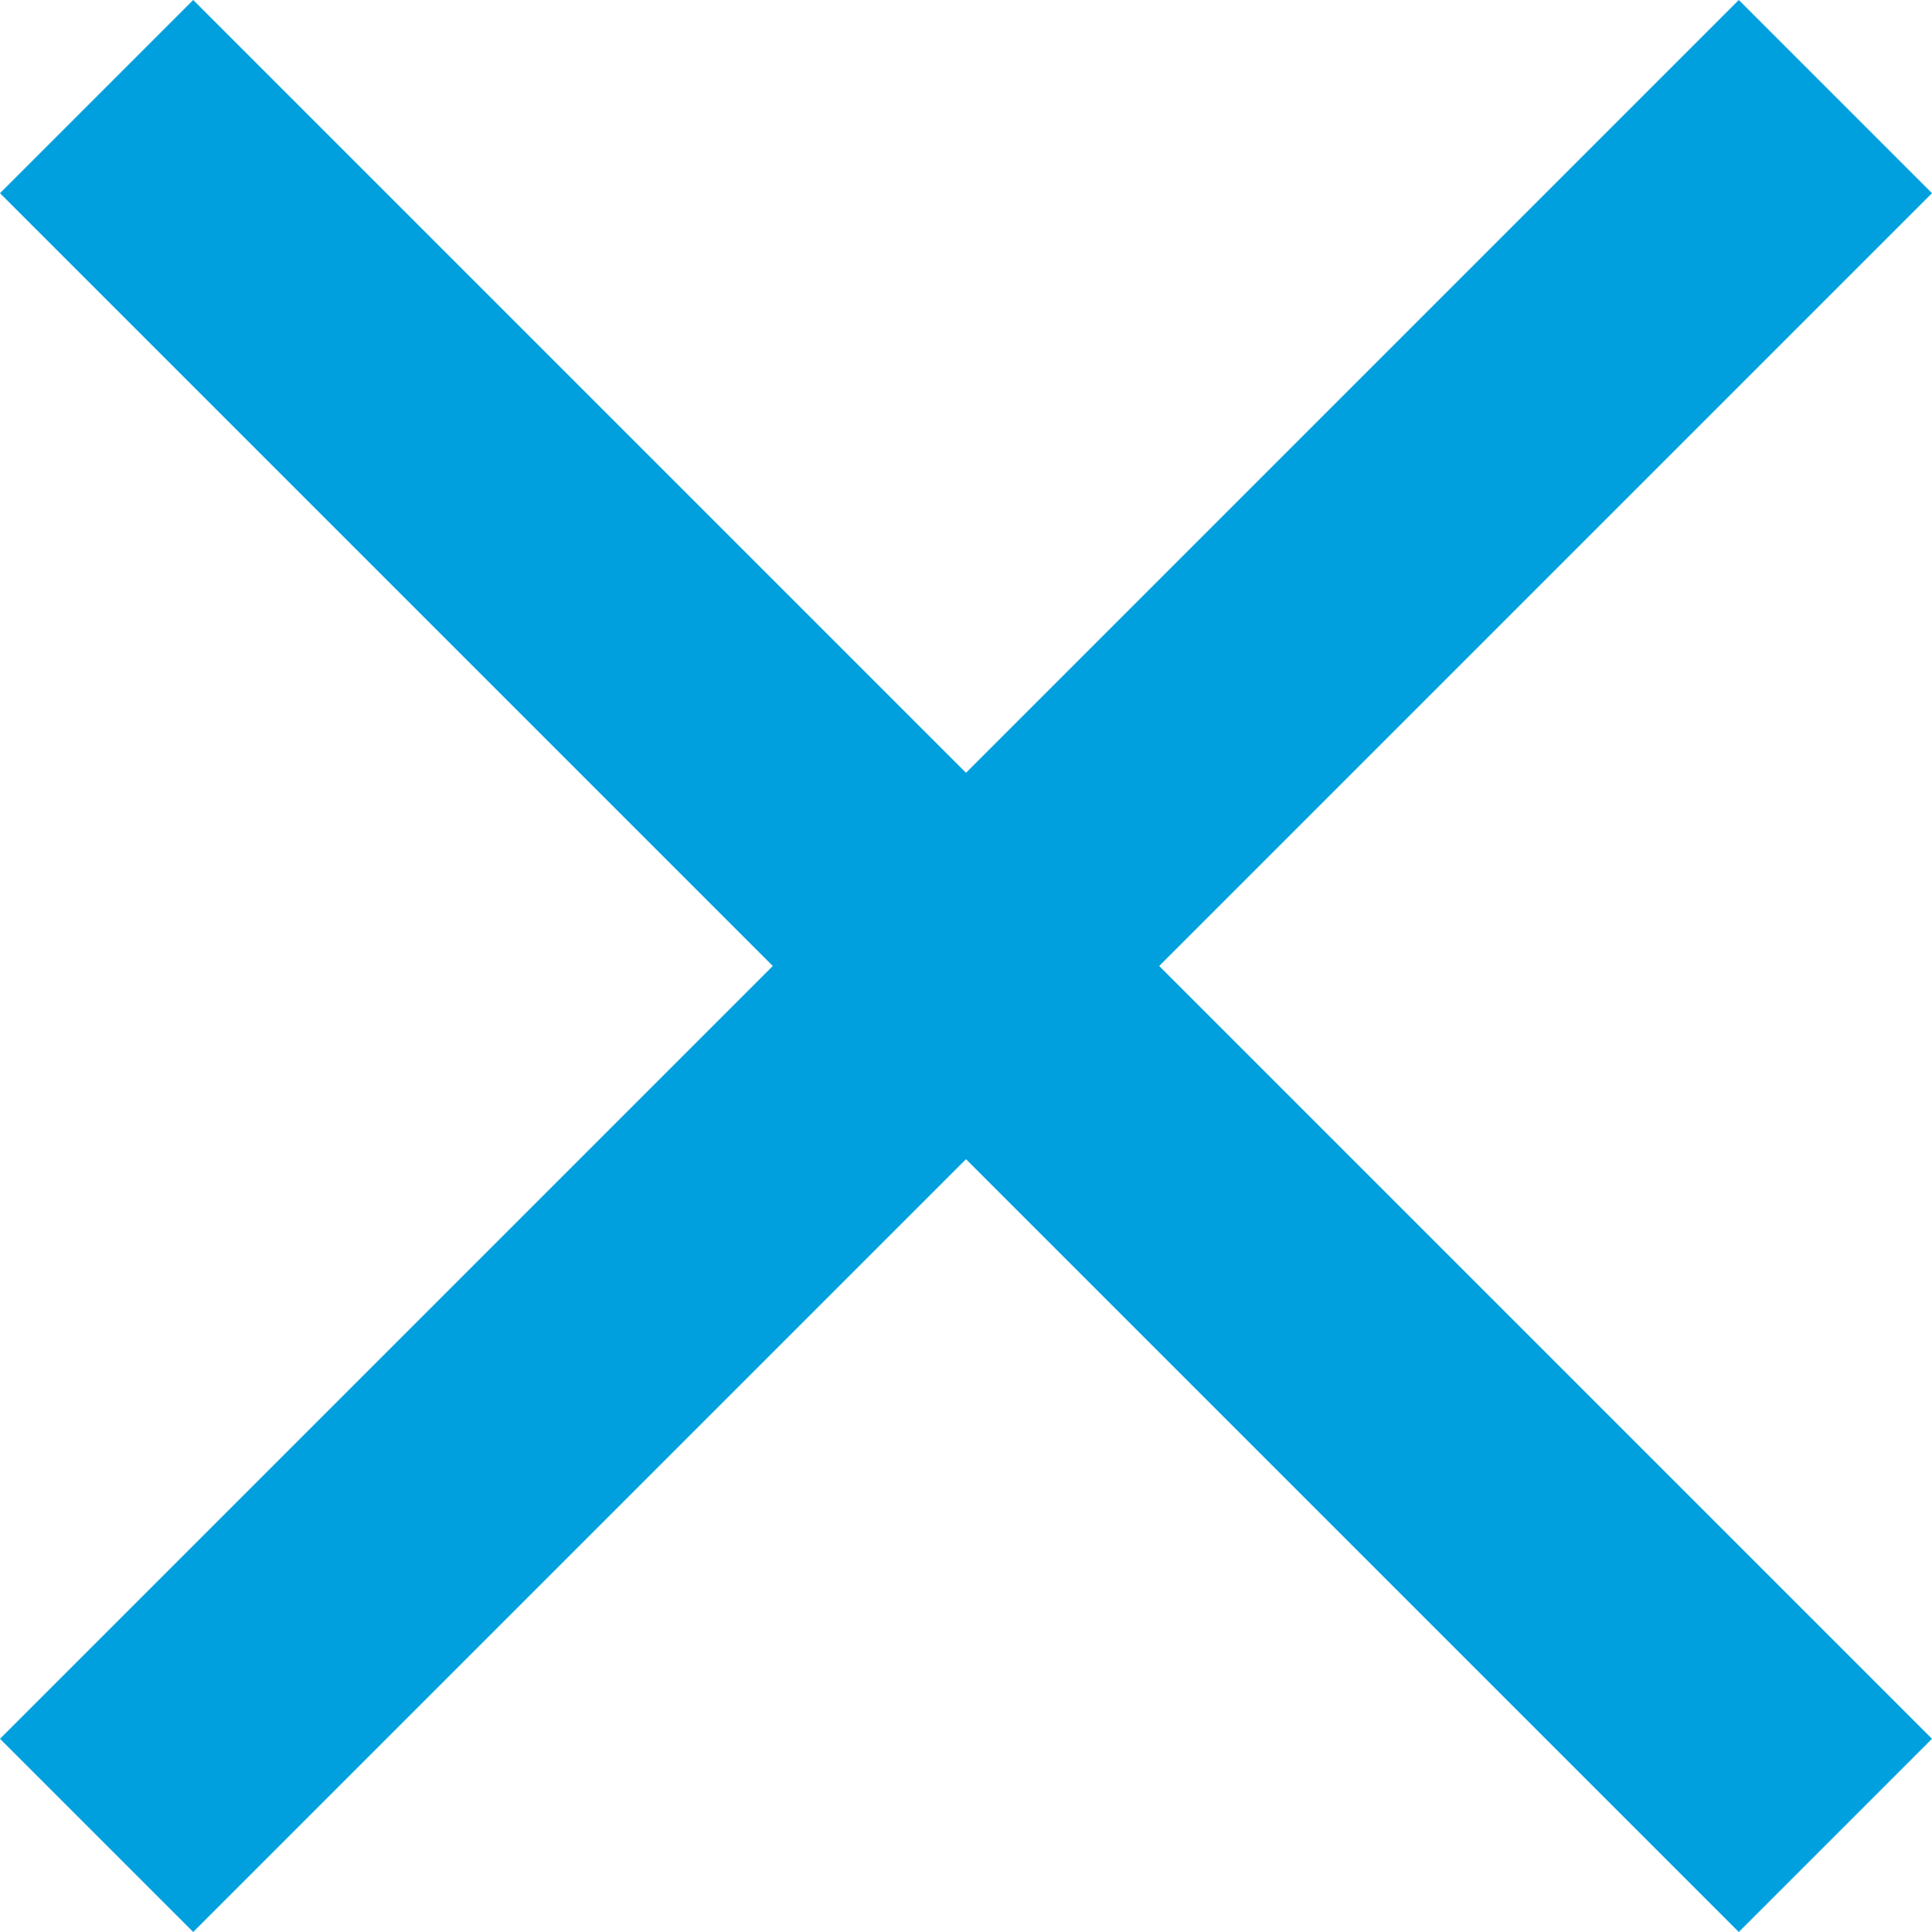 <svg id="close-button" xmlns="http://www.w3.org/2000/svg" width="20" height="20" viewBox="0 0 20 20">
  <g id="close">
    <path id="Tracciato_731" data-name="Tracciato 731" d="M20,2,18,0,10,8,2,0,0,2l8,8L0,18l2,2,8-8,8,8,2-2-8-8Z" fill="#00a0df"/>
  </g>
</svg>
